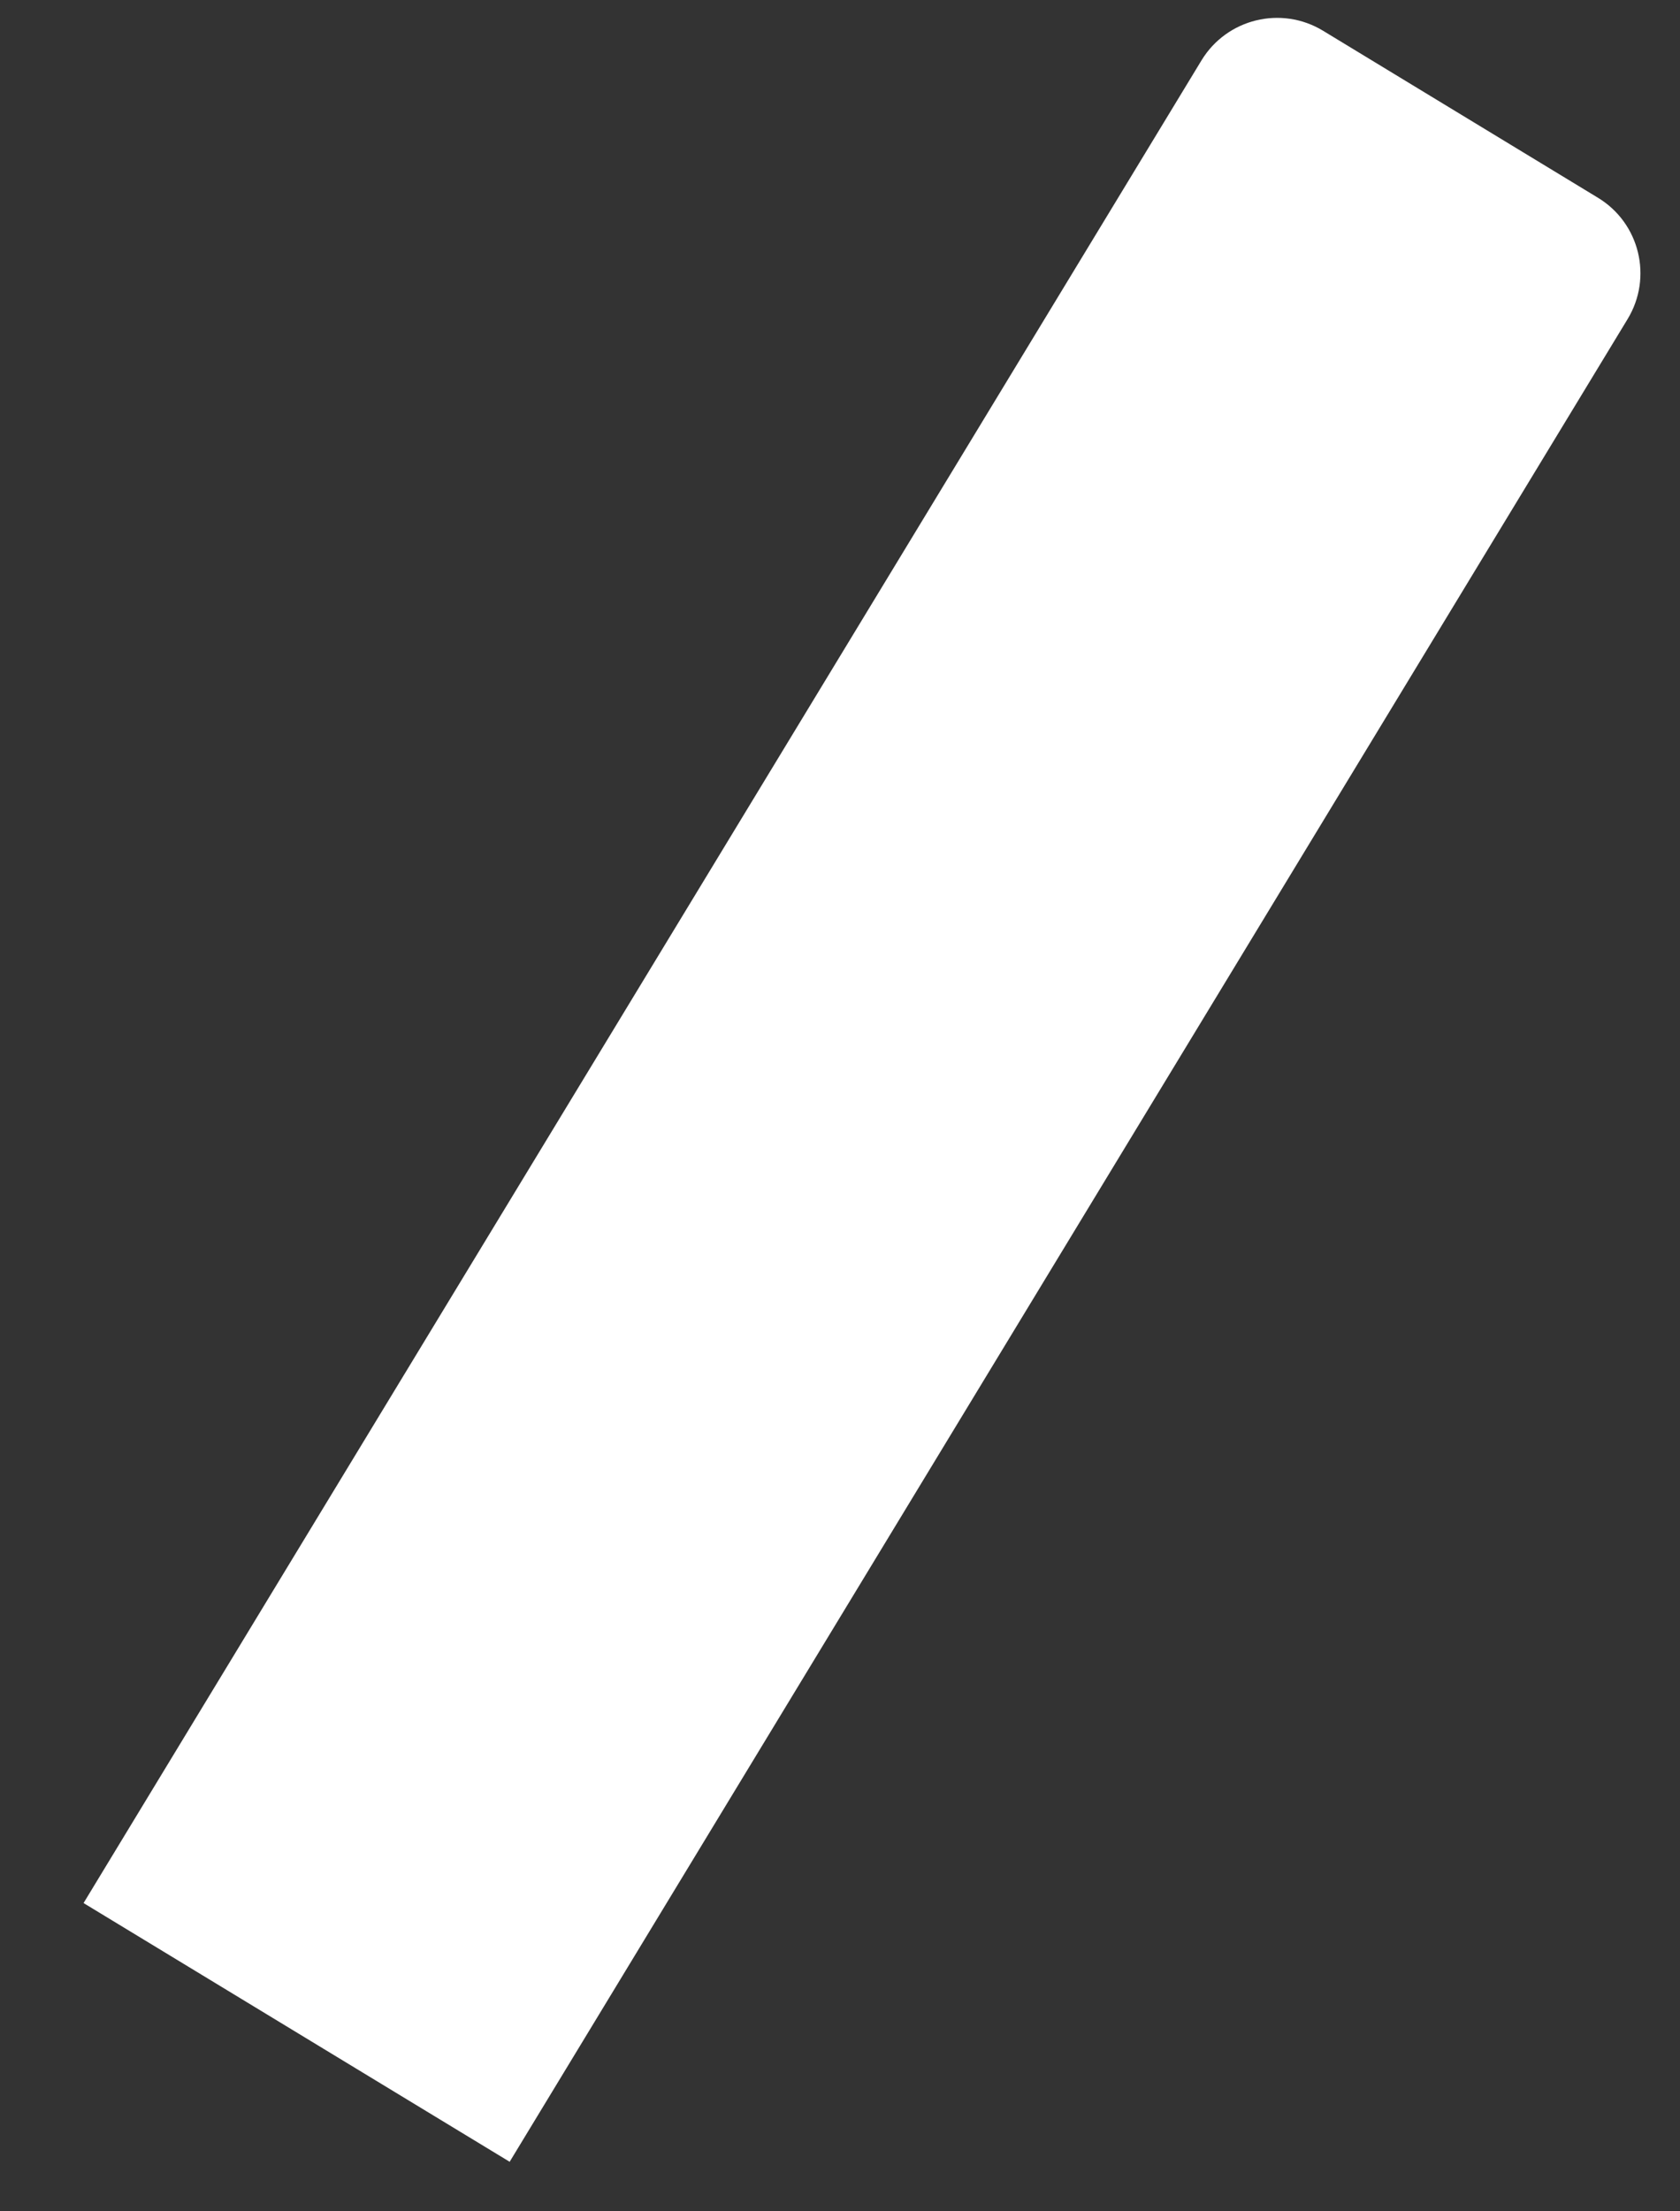 <svg width="19" height="25" viewBox="0 0 19 25" fill="none" xmlns="http://www.w3.org/2000/svg">
<rect x="0" y="0" width="19" height="25" fill="#333333" stroke="none"/>
<path d="M0.945 21.515L5.764 24.44L18.407 3.608C18.694 3.136 18.544 2.521 18.071 2.235L14.962 0.347C14.49 0.061 13.875 0.211 13.588 0.683L0.945 21.515Z" fill="white"/>
</svg>

